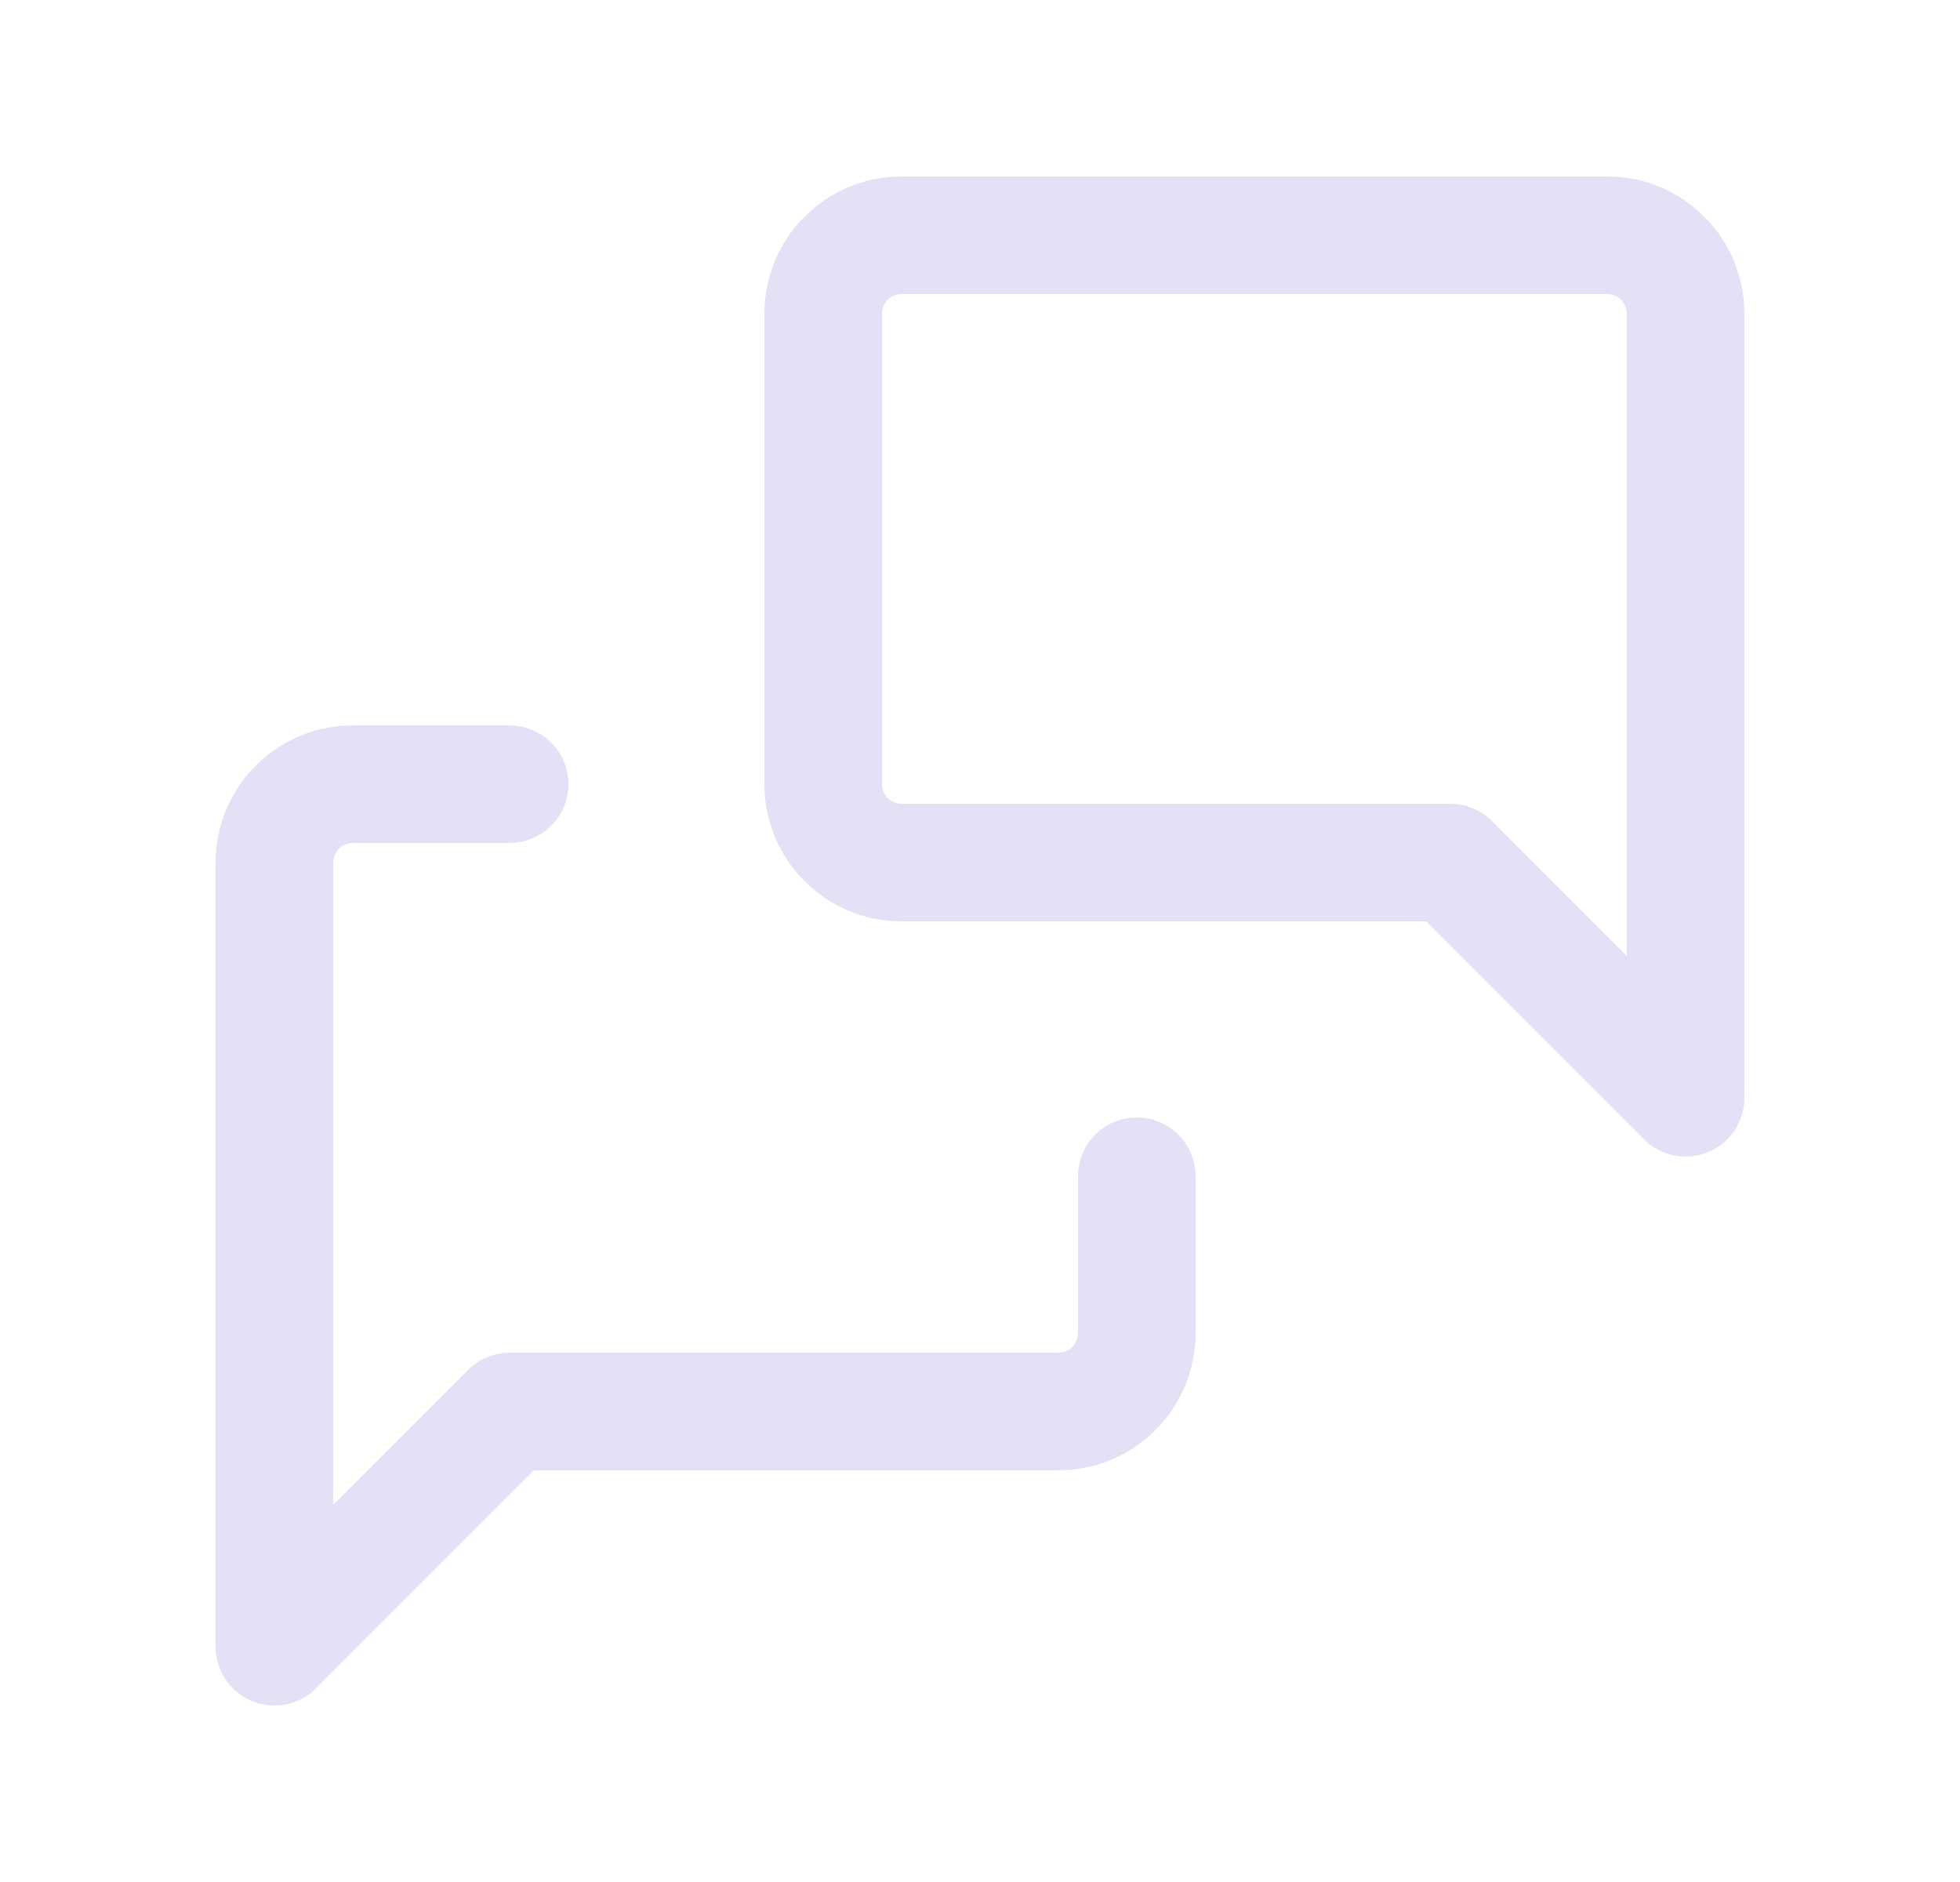 <svg width="25" height="24" viewBox="0 0 25 24" fill="none" xmlns="http://www.w3.org/2000/svg">
<path d="M21.5 14L18.5 11H11.5C10.948 11 10.5 10.552 10.5 10V4C10.5 3.448 10.948 3 11.5 3H20.5C21.052 3 21.5 3.448 21.5 4V14" stroke="#E1DEF5" stroke-opacity="0.9" stroke-width="1.5" stroke-linecap="round" stroke-linejoin="round"/>
<path d="M14.5 15V17C14.5 17.552 14.052 18 13.5 18H6.5L3.5 21V11C3.5 10.448 3.948 10 4.5 10H6.5" stroke="#E1DEF5" stroke-opacity="0.9" stroke-width="1.5" stroke-linecap="round" stroke-linejoin="round"/>
</svg>
